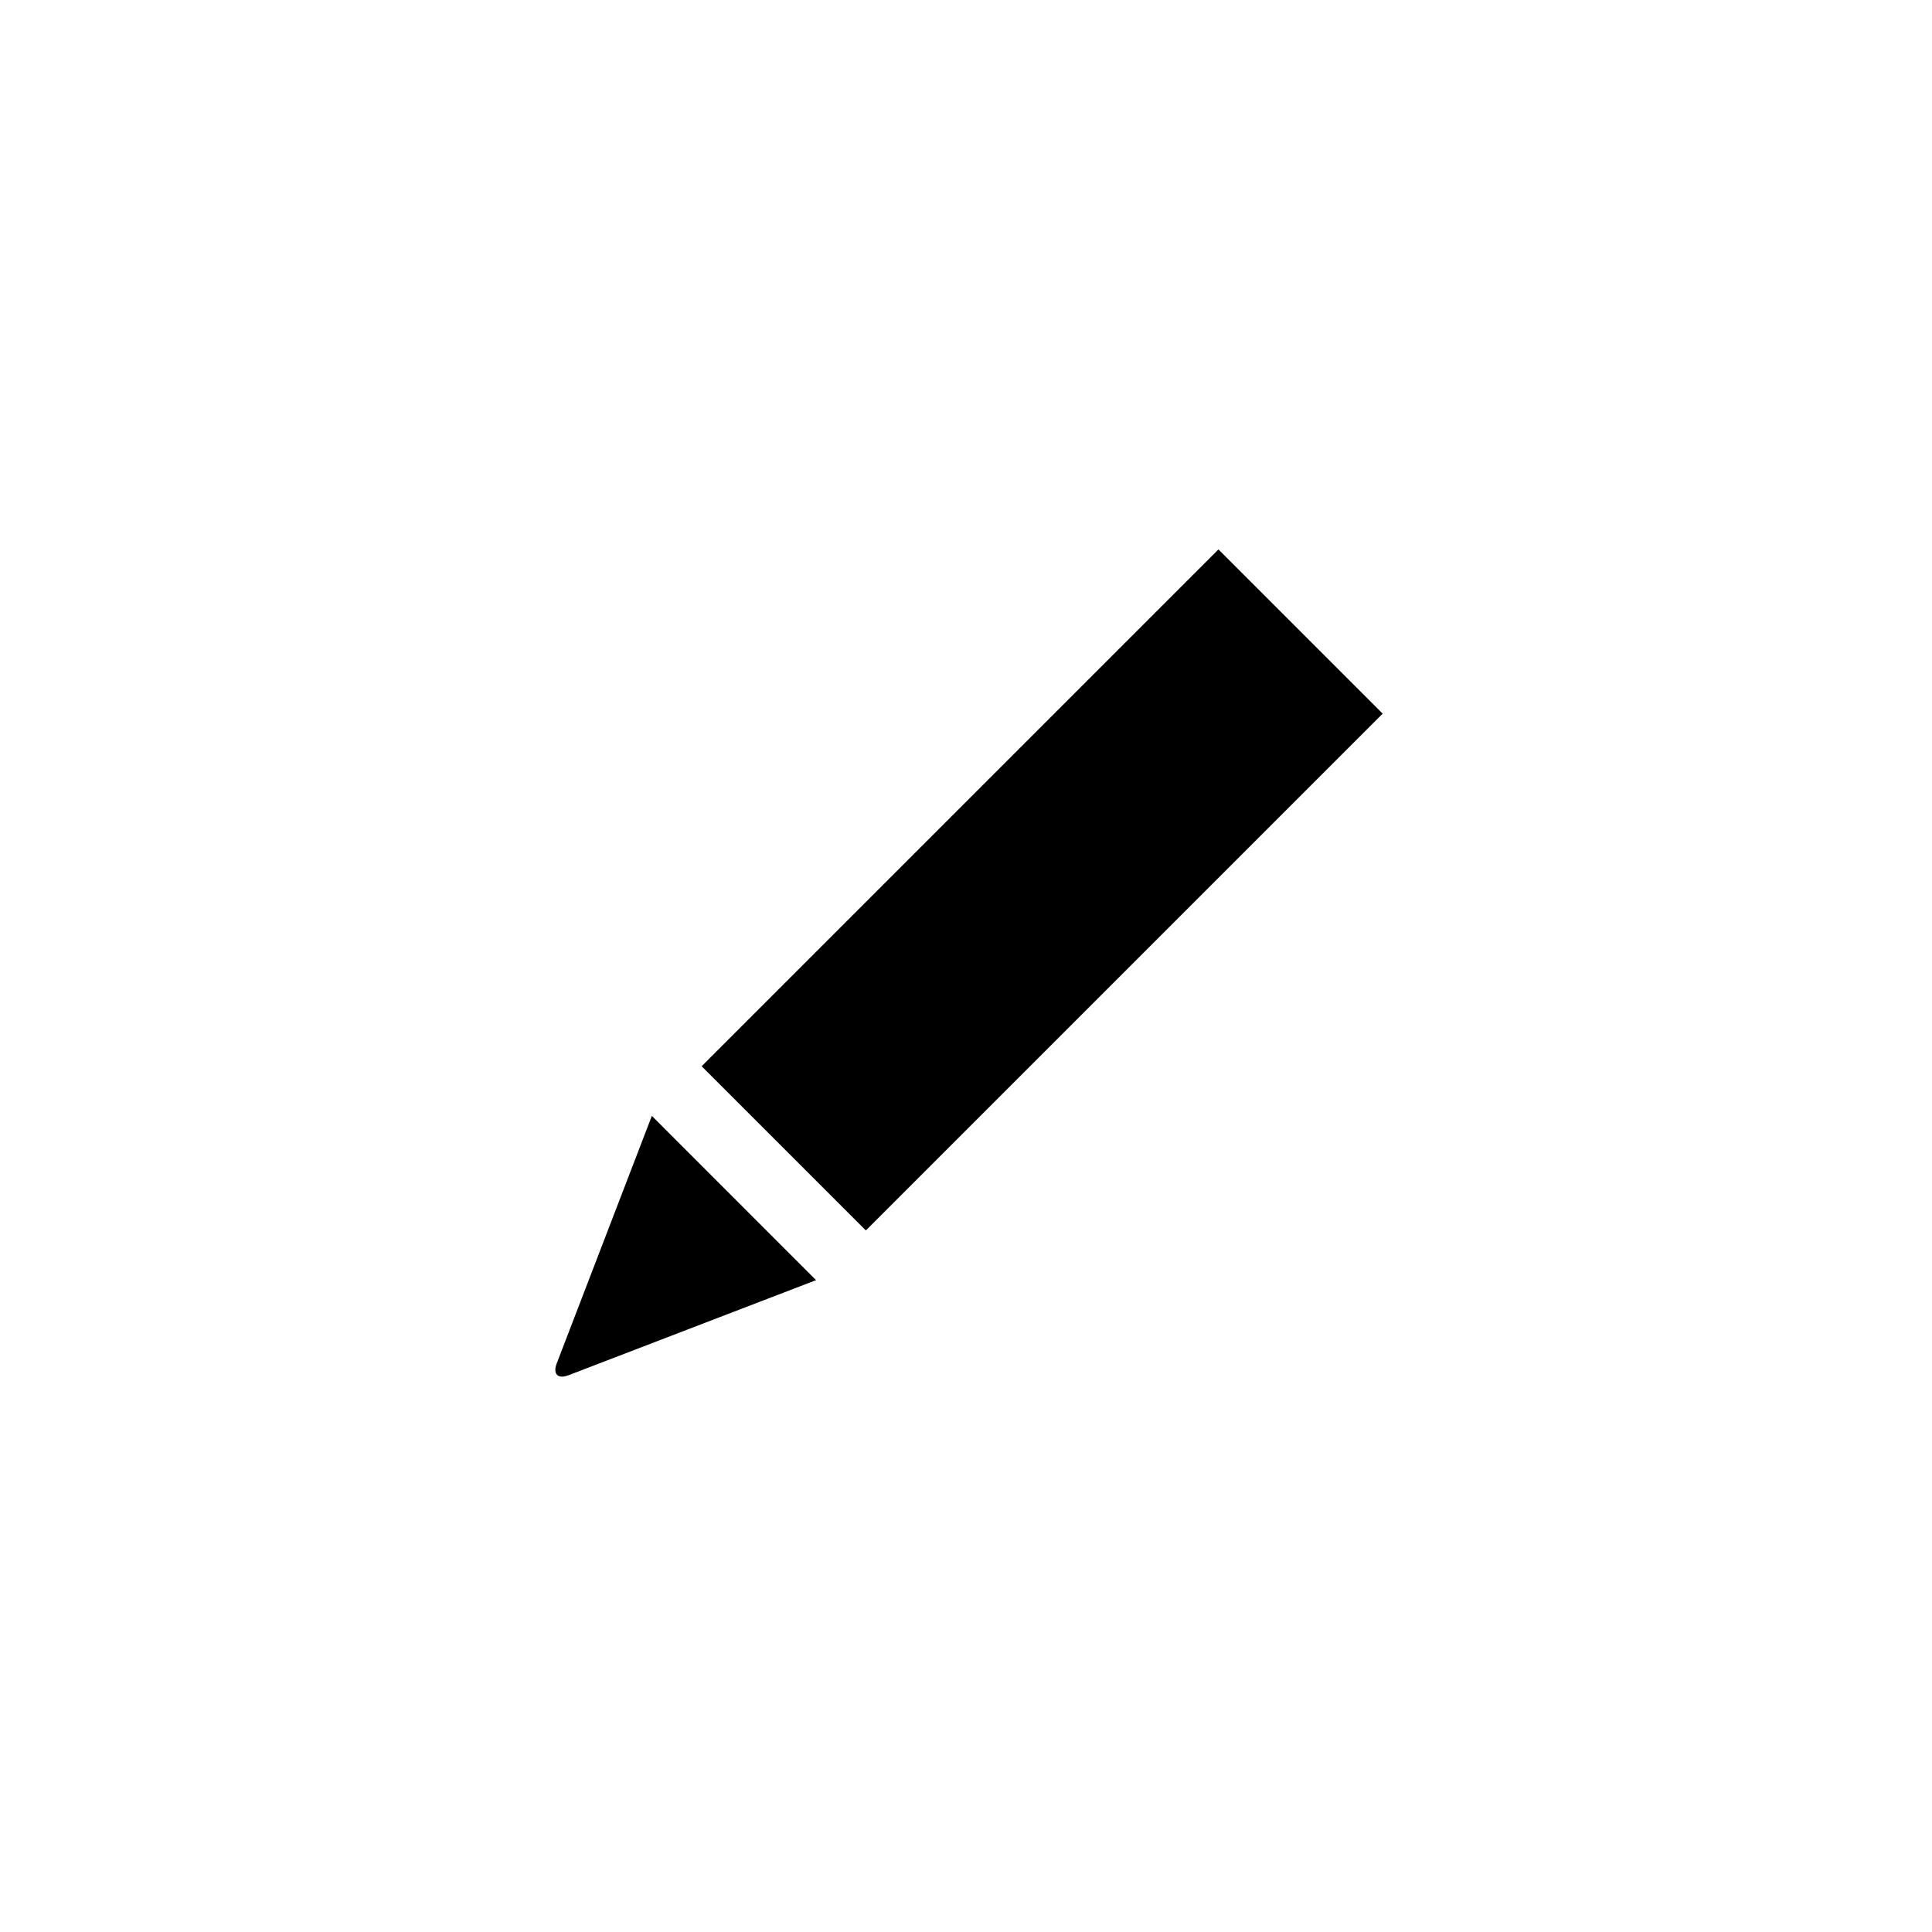 <svg xmlns="http://www.w3.org/2000/svg" width="48" height="48" viewBox="0 0 48 48"><path d="M34.352 17.73l-12.84 12.84-4.08-4.08 12.84-12.84zm-18.157 9.994l-2.364 6.151c-.101.263.03.394.292.293l6.152-2.363-4.08-4.081z"/></svg>